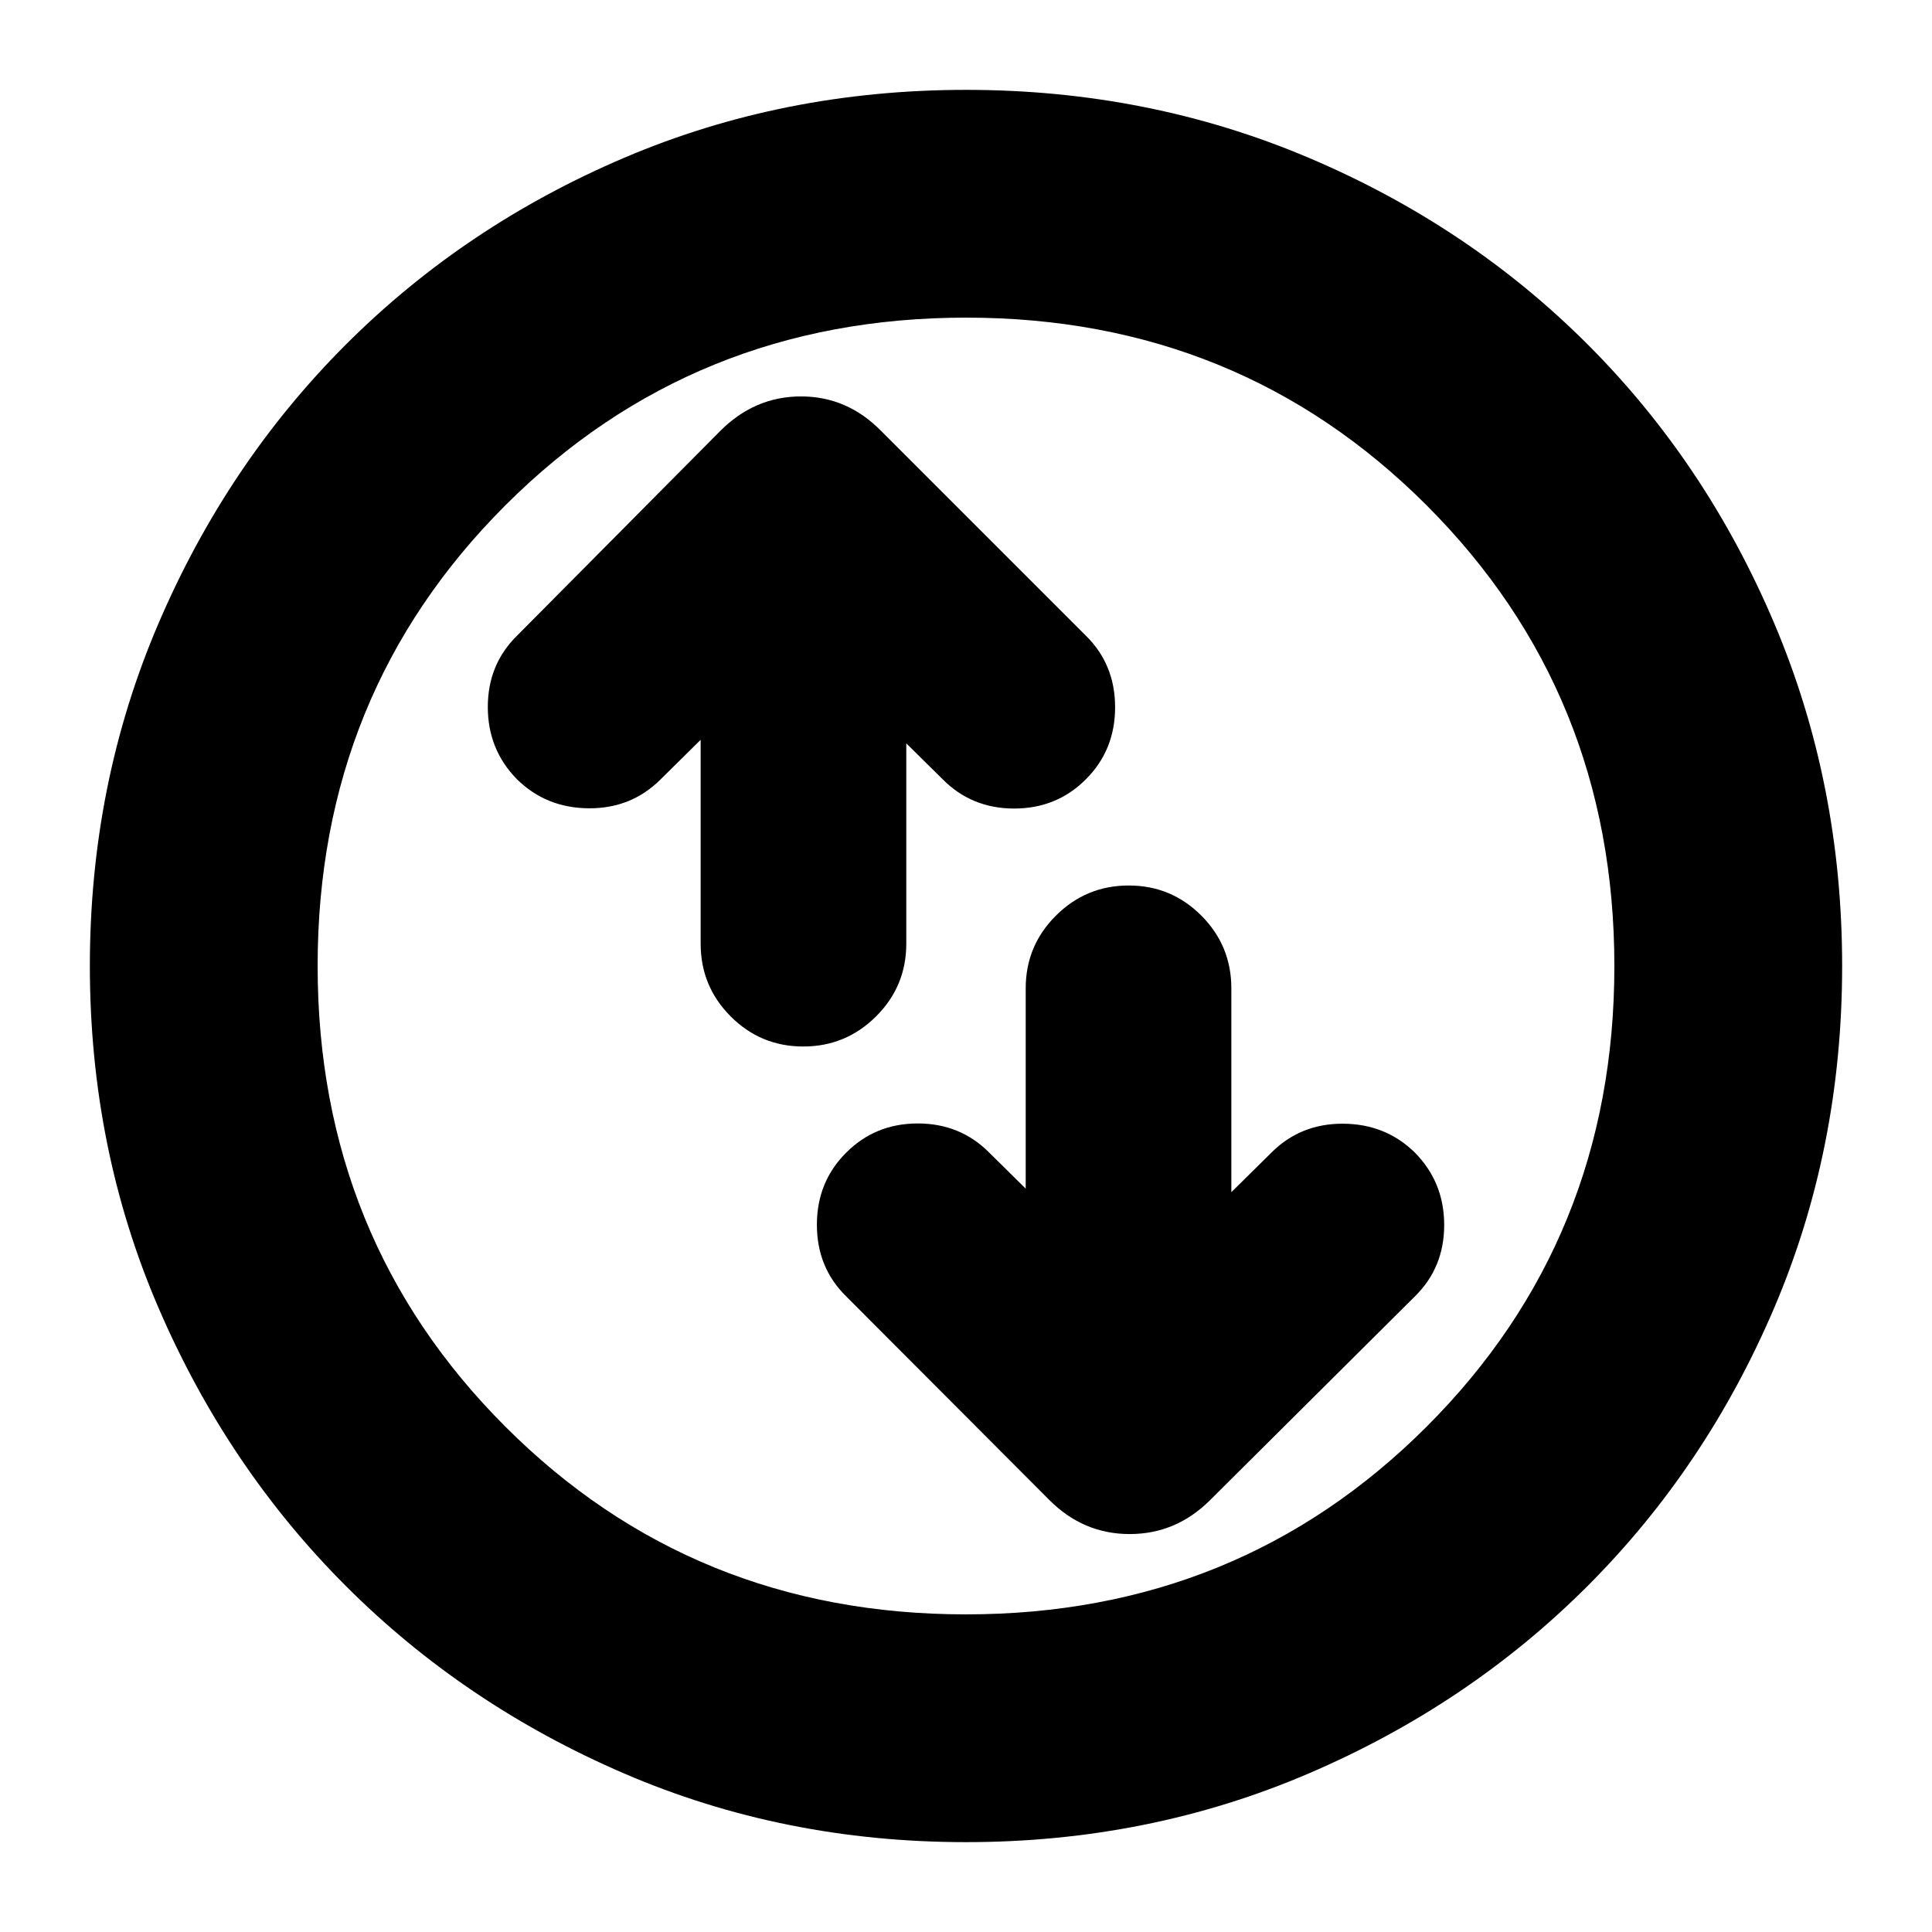 <svg xmlns="http://www.w3.org/2000/svg" height="24" viewBox="0 -960 960 960" width="24"><path d="M348.15-592.39v101.3q0 21.19 14.92 36.14T399.14-440q21.14 0 36.16-14.95 15.03-14.95 15.03-36.14v-99.54l18.1 17.87q14.41 14.52 35.51 14.52 21.1 0 35.6-14.5 14.55-14.53 14.55-35.82t-14.52-35.57l-101.7-101.7q-16.88-17.19-39.87-17.19t-40.15 17.19l-100.94 101.7q-14.52 14.28-14.52 35.45 0 21.16 14.52 35.92 14.52 14.28 35.69 14.4 21.16.12 35.68-14.4l19.87-19.63Zm161.52 223.02-18.1-17.87q-14.41-14.52-35.51-14.52-21.1 0-35.6 14.5-14.55 14.53-14.55 35.82t14.52 35.57L521.37-214.7q16.88 16.96 39.97 16.96t40.05-16.96l101.7-101.17q14.52-14.28 14.52-35.45 0-21.16-14.52-35.92-14.52-14.28-35.69-14.4-21.16-.12-35.68 14.4l-19.87 19.63v-101.3q0-21.19-14.92-36.14T560.86-520q-21.14 0-36.16 14.95-15.03 14.95-15.03 36.14v99.54ZM480-44.65q-90.72 0-169.93-34.14-79.22-34.14-138.18-93.1-58.96-58.96-93.1-138.18Q44.65-389.28 44.65-480q0-90.72 34.14-170.31 34.14-79.6 93.14-138.55 59-58.96 138.18-92.72 79.17-33.77 169.89-33.77 90.72 0 170.32 33.76 79.61 33.76 138.56 92.71 58.95 58.95 92.71 138.56 33.76 79.6 33.76 170.32t-33.77 169.89q-33.76 79.18-92.72 138.18-58.95 59-138.55 93.14Q570.72-44.65 480-44.65Zm-.05-113.18q135.62 0 228.92-93.25 93.3-93.25 93.3-228.87t-93.25-228.92q-93.25-93.3-228.87-93.3t-228.92 93.25q-93.3 93.25-93.3 228.87t93.25 228.92q93.25 93.3 228.87 93.3ZM480-480Z"/></svg>